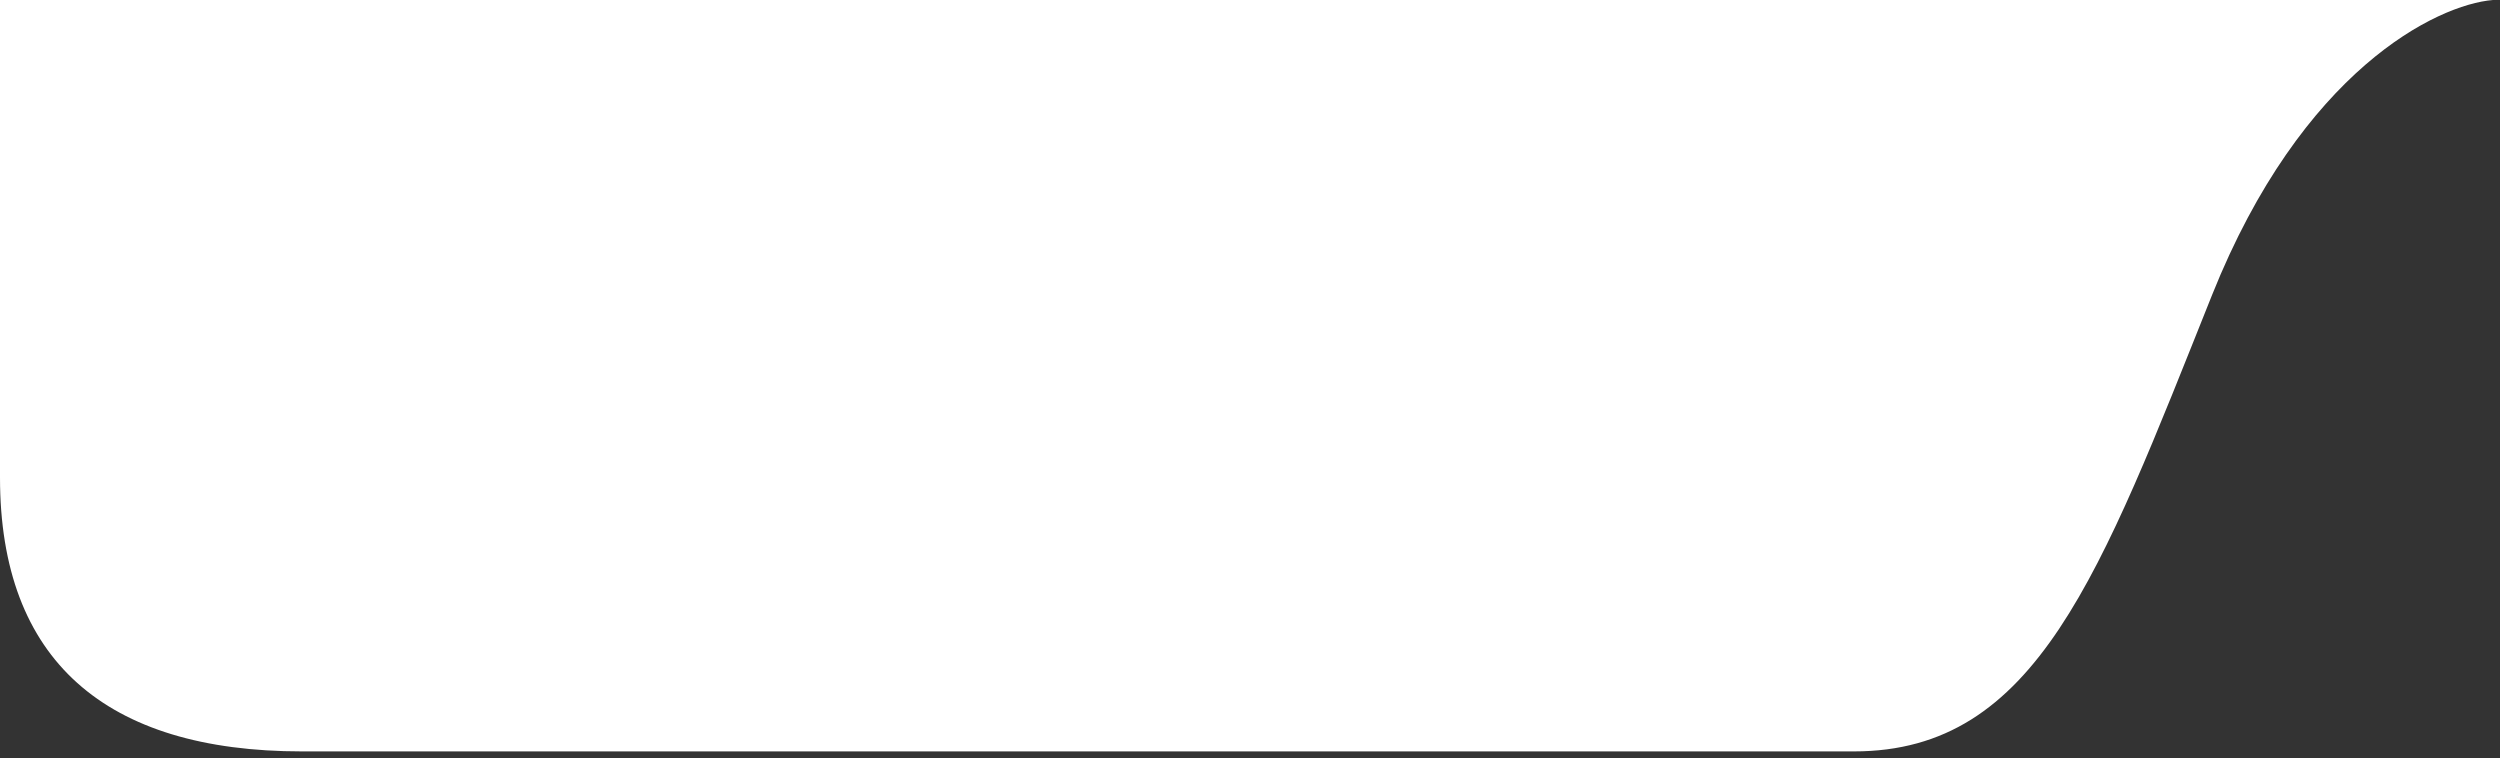 <svg width="178" height="54" viewBox="0 0 178 54" fill="none" xmlns="http://www.w3.org/2000/svg">
<rect x="0" y="0" width="178" height="54" fill="#333333" stroke="none"/>
<path d="M177.5 0H0V34C0 47 7.5 53.5 21.5 53.5H132C145 53.5 149.5 41 157.5 21C163.9 5 173.5 0.333 177.5 0Z" fill="white"/>
</svg>
